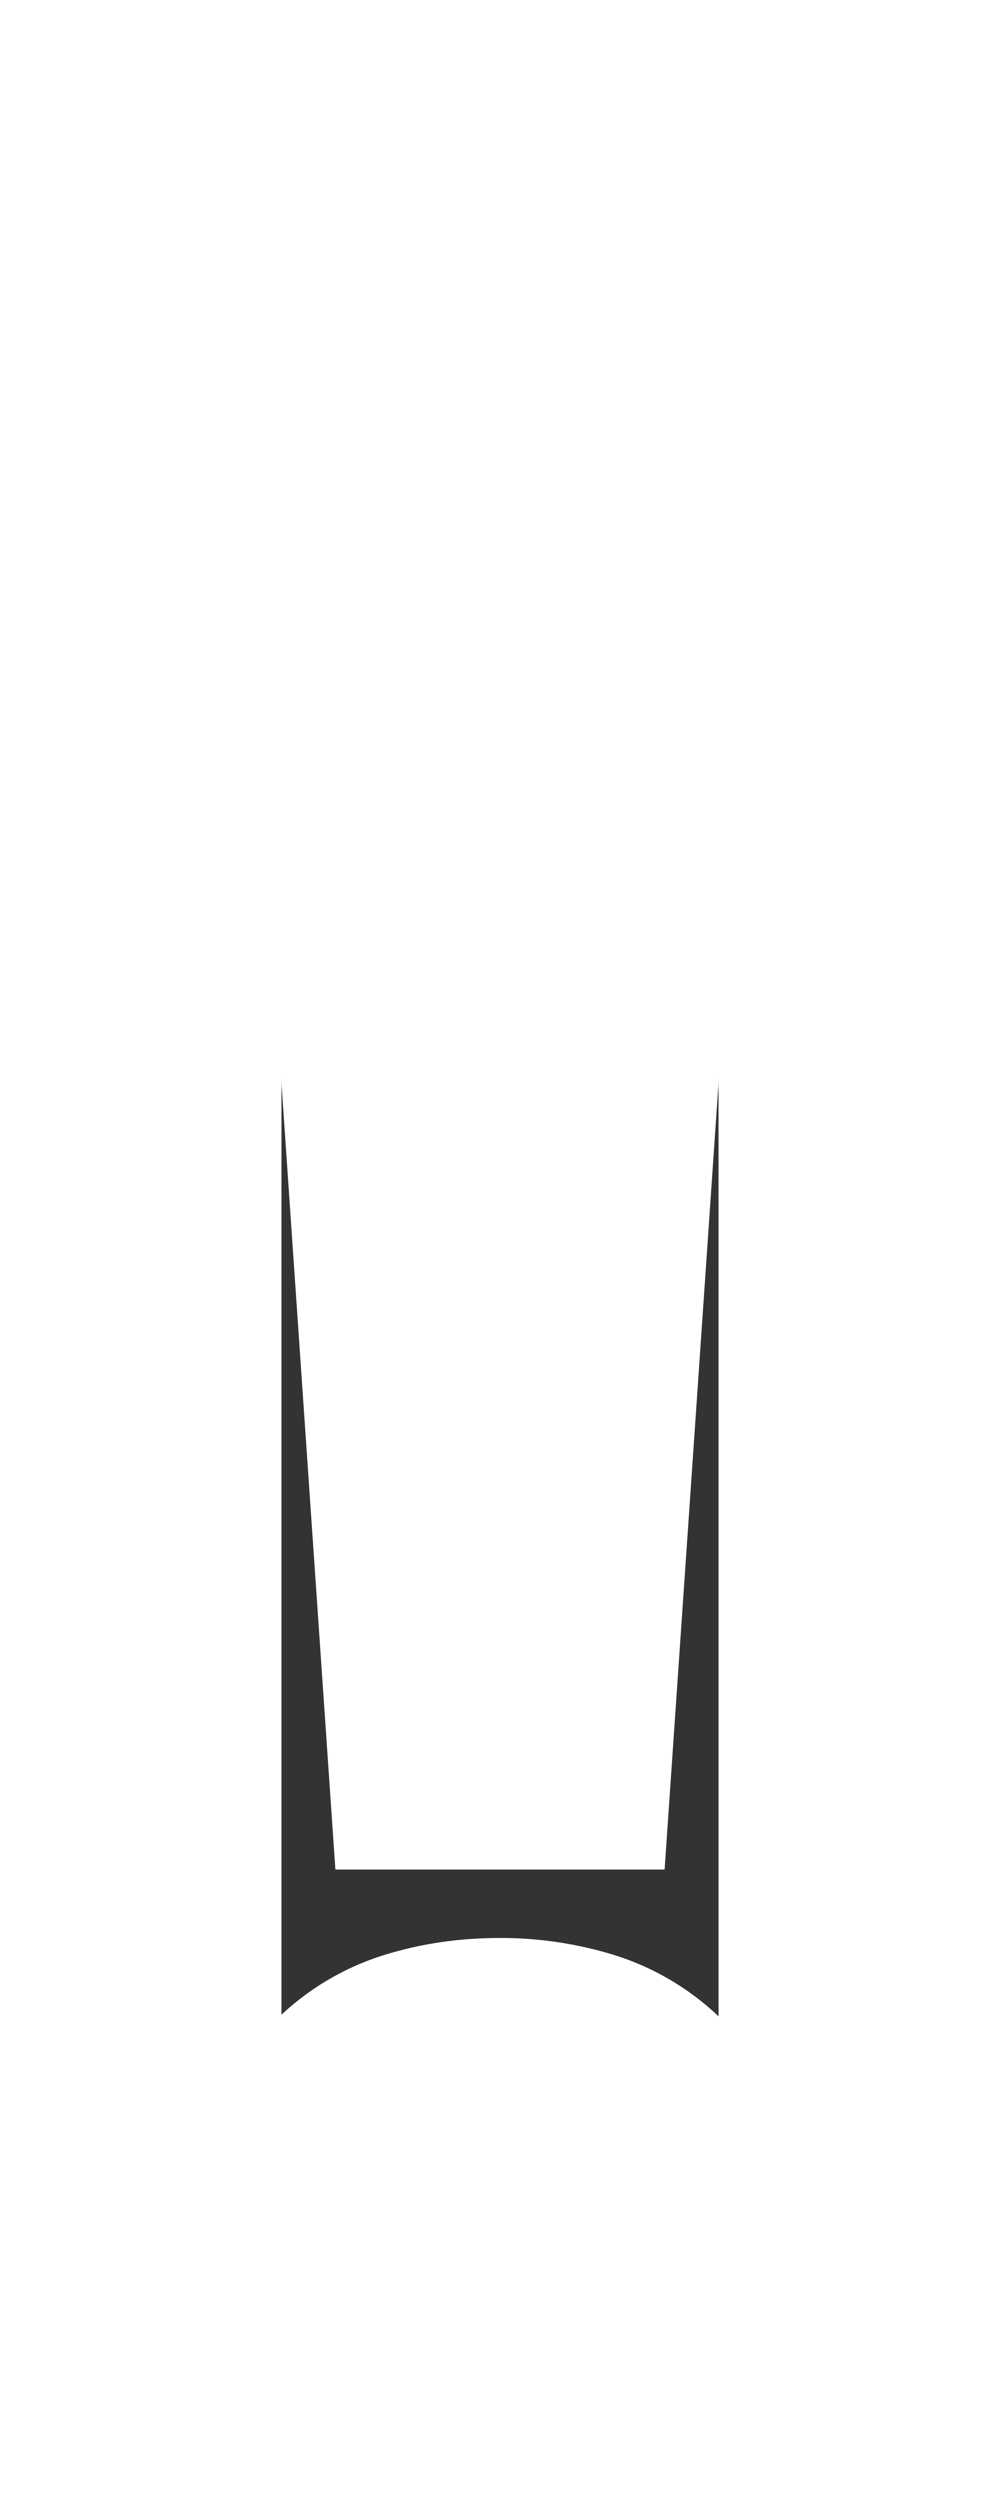 <svg width="8" height="20" viewBox="0 0 2.268 12.973" xmlns="http://www.w3.org/2000/svg">
    <rect x="0" y="0" width="2.268" height="12.973" fill="#333333" stroke="none"/>
    <g id="svgGroup" stroke-linecap="round" fill-rule="evenodd" font-size="9pt" stroke="#FFF" stroke-width="0.25mm" fill="#FFF" style="stroke:#FFF;stroke-width:0.25mm;fill:#FFF">
        <path d="M 0.721 9.229 L 0.088 0 L 2.18 0 L 1.547 9.229 L 0.721 9.229 Z M 0.012 11.506 A 2.324 2.324 0 0 0 0 11.751 A 2.485 2.485 0 0 0 0.002 11.857 Q 0.008 11.989 0.028 12.103 A 1.298 1.298 0 0 0 0.088 12.331 A 1.146 1.146 0 0 0 0.171 12.509 A 0.84 0.84 0 0 0 0.33 12.709 A 0.912 0.912 0 0 0 0.69 12.911 Q 0.896 12.973 1.134 12.973 A 1.682 1.682 0 0 0 1.162 12.972 A 1.507 1.507 0 0 0 1.569 12.911 A 0.912 0.912 0 0 0 1.929 12.709 A 0.865 0.865 0 0 0 2.083 12.52 A 1.186 1.186 0 0 0 2.175 12.331 Q 2.232 12.186 2.254 12.003 A 2.124 2.124 0 0 0 2.268 11.751 A 2.42 2.42 0 0 0 2.264 11.616 Q 2.249 11.353 2.175 11.167 A 1.188 1.188 0 0 0 2.09 10.992 A 0.885 0.885 0 0 0 1.929 10.793 A 0.912 0.912 0 0 0 1.569 10.591 A 1.427 1.427 0 0 0 1.53 10.58 A 1.528 1.528 0 0 0 1.134 10.529 A 1.746 1.746 0 0 0 1.017 10.533 A 1.492 1.492 0 0 0 0.69 10.591 A 0.912 0.912 0 0 0 0.33 10.793 A 0.84 0.84 0 0 0 0.185 10.968 A 1.111 1.111 0 0 0 0.088 11.167 A 1.122 1.122 0 0 0 0.051 11.283 Q 0.025 11.386 0.012 11.506 Z" vector-effect="non-scaling-stroke" />
    </g>
</svg>